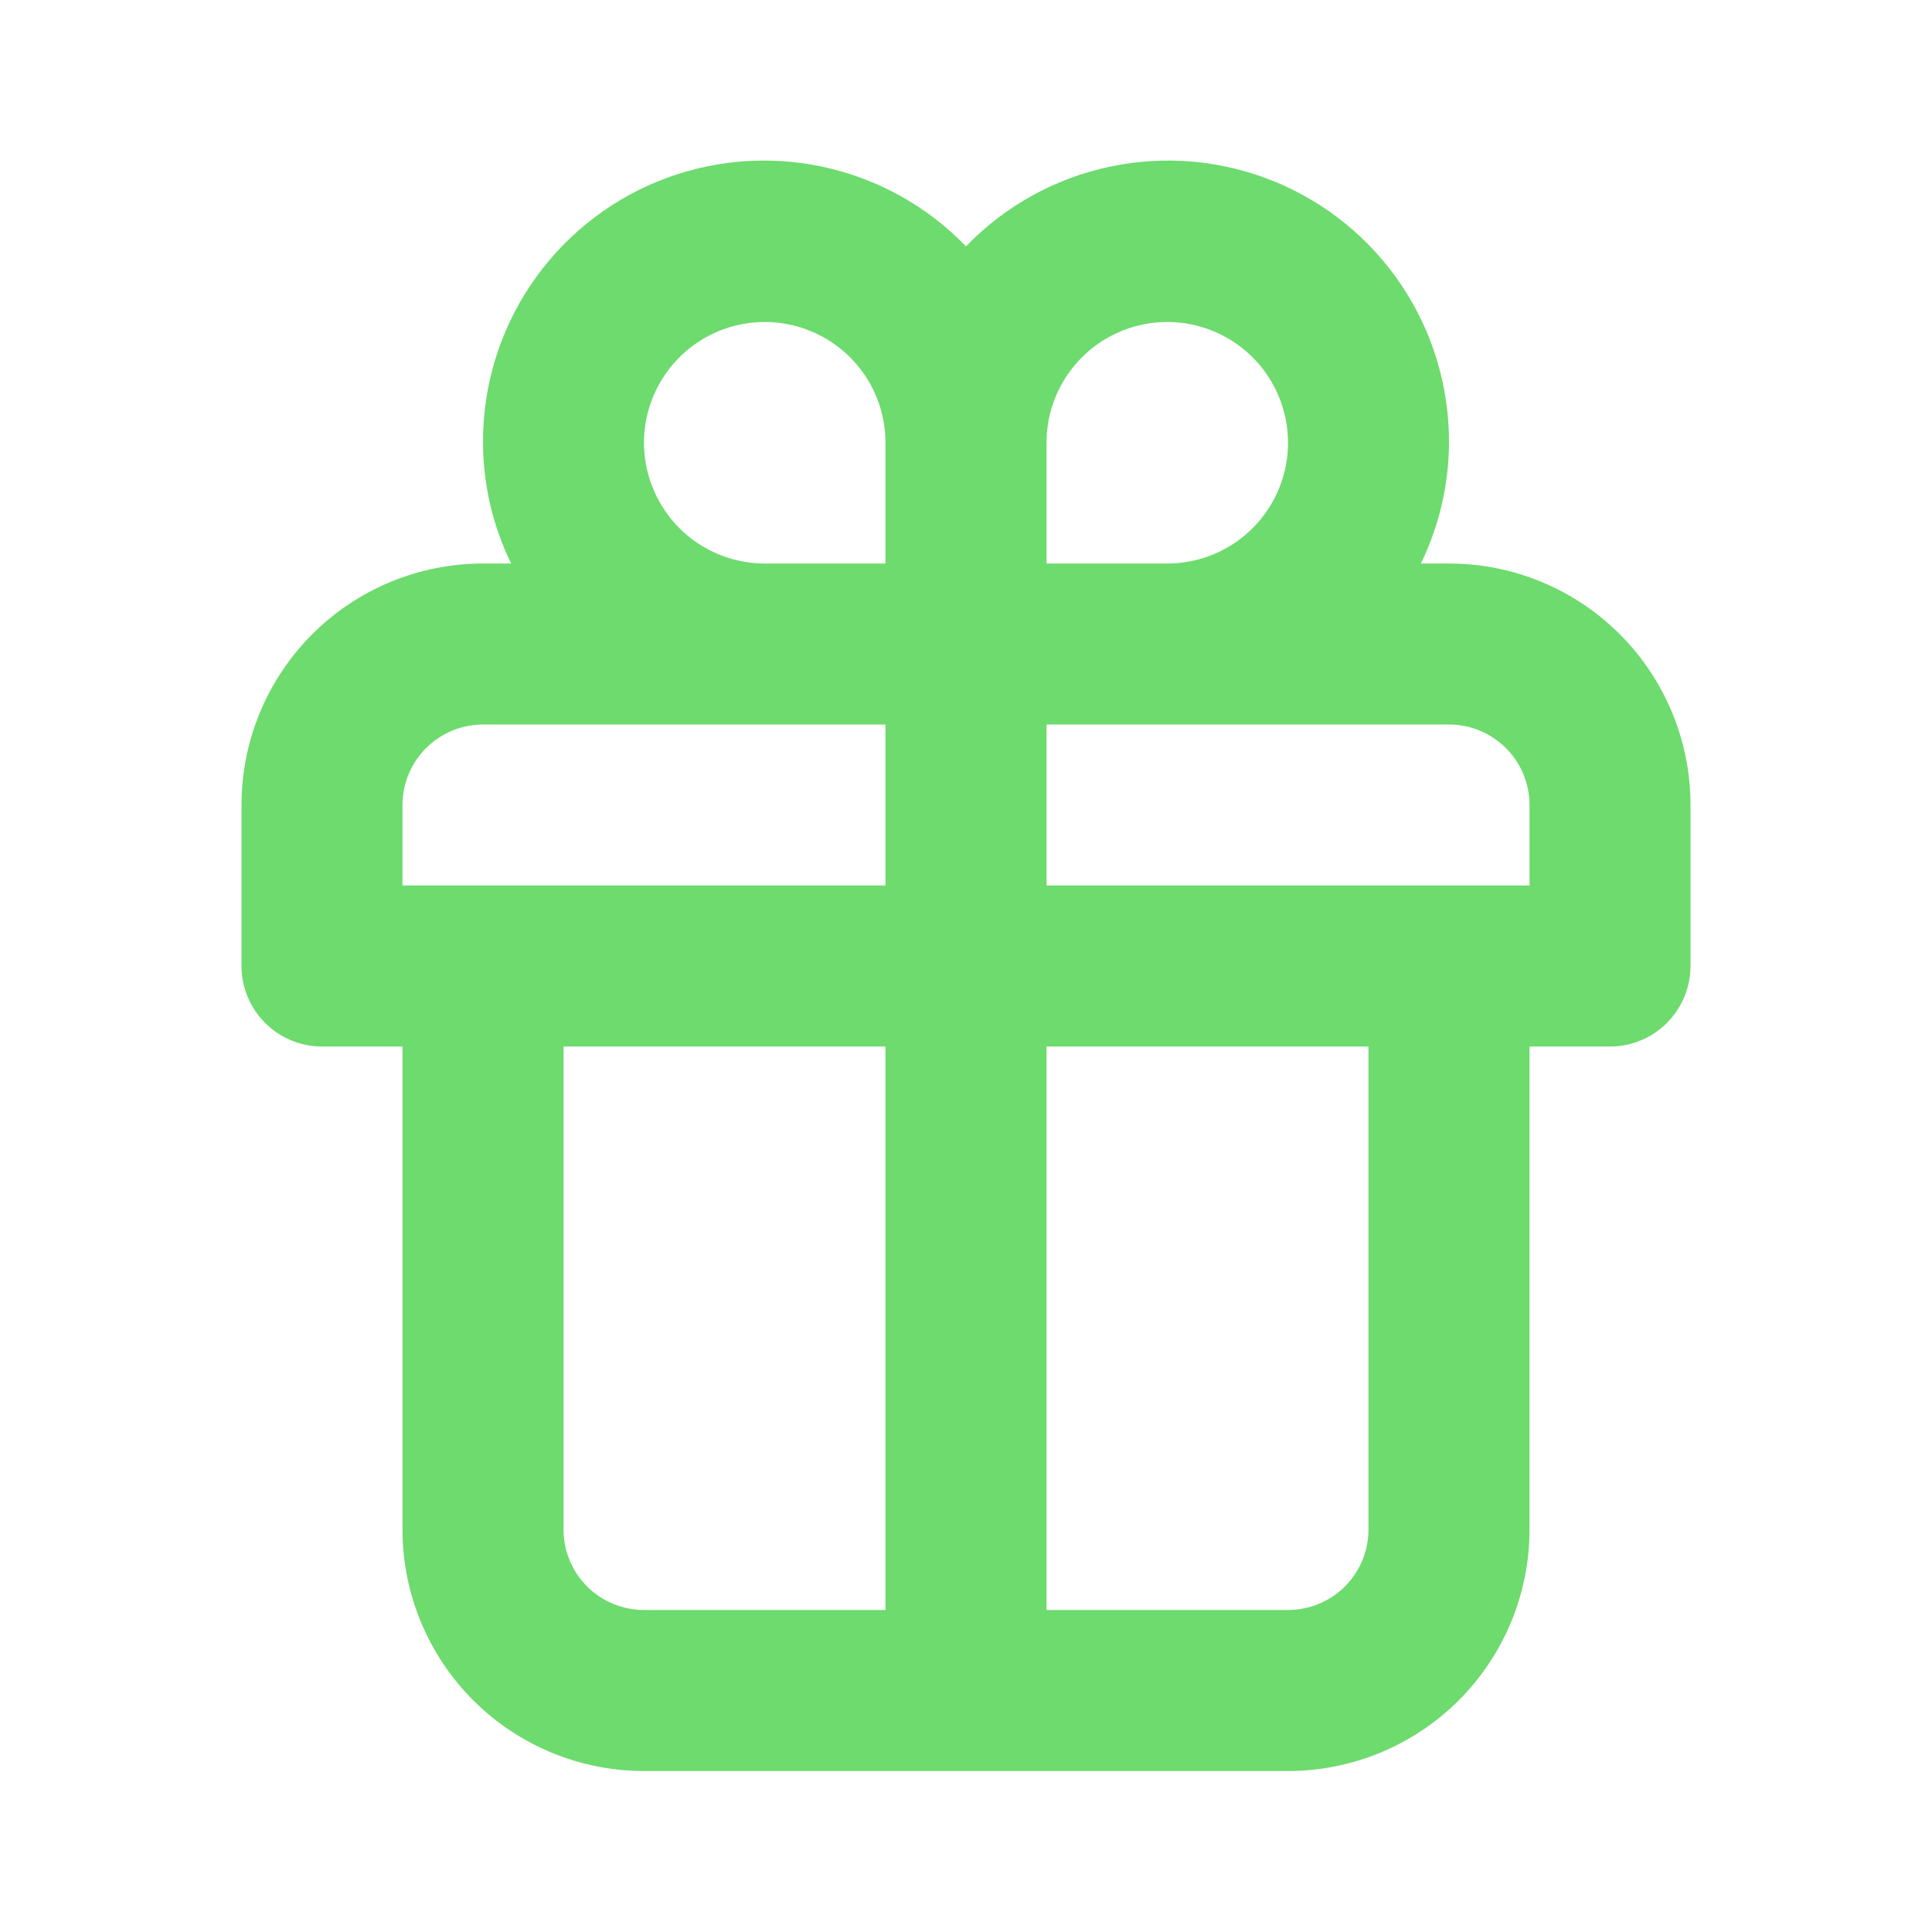 <svg width="28" height="28" viewBox="0 0 28 28" fill="none" xmlns="http://www.w3.org/2000/svg">
    <path d="M21 8.167H20.592C20.858 7.622 20.997 7.023 21 6.417C21.003 5.604 20.764 4.809 20.311 4.133C19.859 3.458 19.215 2.933 18.462 2.627C17.709 2.321 16.882 2.247 16.087 2.415C15.291 2.583 14.565 2.985 14 3.57C13.435 2.985 12.709 2.583 11.913 2.415C11.118 2.247 10.291 2.321 9.538 2.627C8.785 2.933 8.141 3.458 7.689 4.133C7.236 4.809 6.996 5.604 7 6.417C7.002 7.023 7.142 7.622 7.408 8.167H7C6.072 8.167 5.181 8.535 4.525 9.192C3.869 9.848 3.5 10.738 3.5 11.667V14C3.5 14.309 3.623 14.606 3.842 14.825C4.061 15.044 4.357 15.167 4.667 15.167H5.833V22.167C5.833 23.095 6.202 23.985 6.858 24.642C7.515 25.298 8.405 25.667 9.333 25.667H18.667C19.595 25.667 20.485 25.298 21.142 24.642C21.798 23.985 22.167 23.095 22.167 22.167V15.167H23.333C23.643 15.167 23.939 15.044 24.158 14.825C24.377 14.606 24.5 14.309 24.5 14V11.667C24.5 10.738 24.131 9.848 23.475 9.192C22.819 8.535 21.928 8.167 21 8.167ZM12.833 23.333H9.333C9.024 23.333 8.727 23.21 8.508 22.992C8.29 22.773 8.167 22.476 8.167 22.167V15.167H12.833V23.333ZM12.833 12.833H5.833V11.667C5.833 11.357 5.956 11.06 6.175 10.842C6.394 10.623 6.691 10.5 7 10.5H12.833V12.833ZM12.833 8.167H11.083C10.737 8.167 10.399 8.064 10.111 7.872C9.823 7.679 9.599 7.406 9.467 7.086C9.334 6.767 9.299 6.415 9.367 6.075C9.434 5.736 9.601 5.424 9.846 5.179C10.091 4.934 10.402 4.768 10.742 4.7C11.081 4.633 11.433 4.667 11.753 4.8C12.073 4.932 12.346 5.157 12.538 5.444C12.731 5.732 12.833 6.071 12.833 6.417V8.167ZM15.167 6.417C15.167 6.071 15.269 5.732 15.462 5.444C15.654 5.157 15.927 4.932 16.247 4.8C16.567 4.667 16.919 4.633 17.258 4.7C17.598 4.768 17.909 4.934 18.154 5.179C18.399 5.424 18.566 5.736 18.633 6.075C18.701 6.415 18.666 6.767 18.534 7.086C18.401 7.406 18.177 7.679 17.889 7.872C17.601 8.064 17.263 8.167 16.917 8.167H15.167V6.417ZM19.833 22.167C19.833 22.476 19.71 22.773 19.492 22.992C19.273 23.21 18.976 23.333 18.667 23.333H15.167V15.167H19.833V22.167ZM22.167 12.833H15.167V10.5H21C21.309 10.5 21.606 10.623 21.825 10.842C22.044 11.06 22.167 11.357 22.167 11.667V12.833Z" fill="#6DDB6D"/>
</svg>
